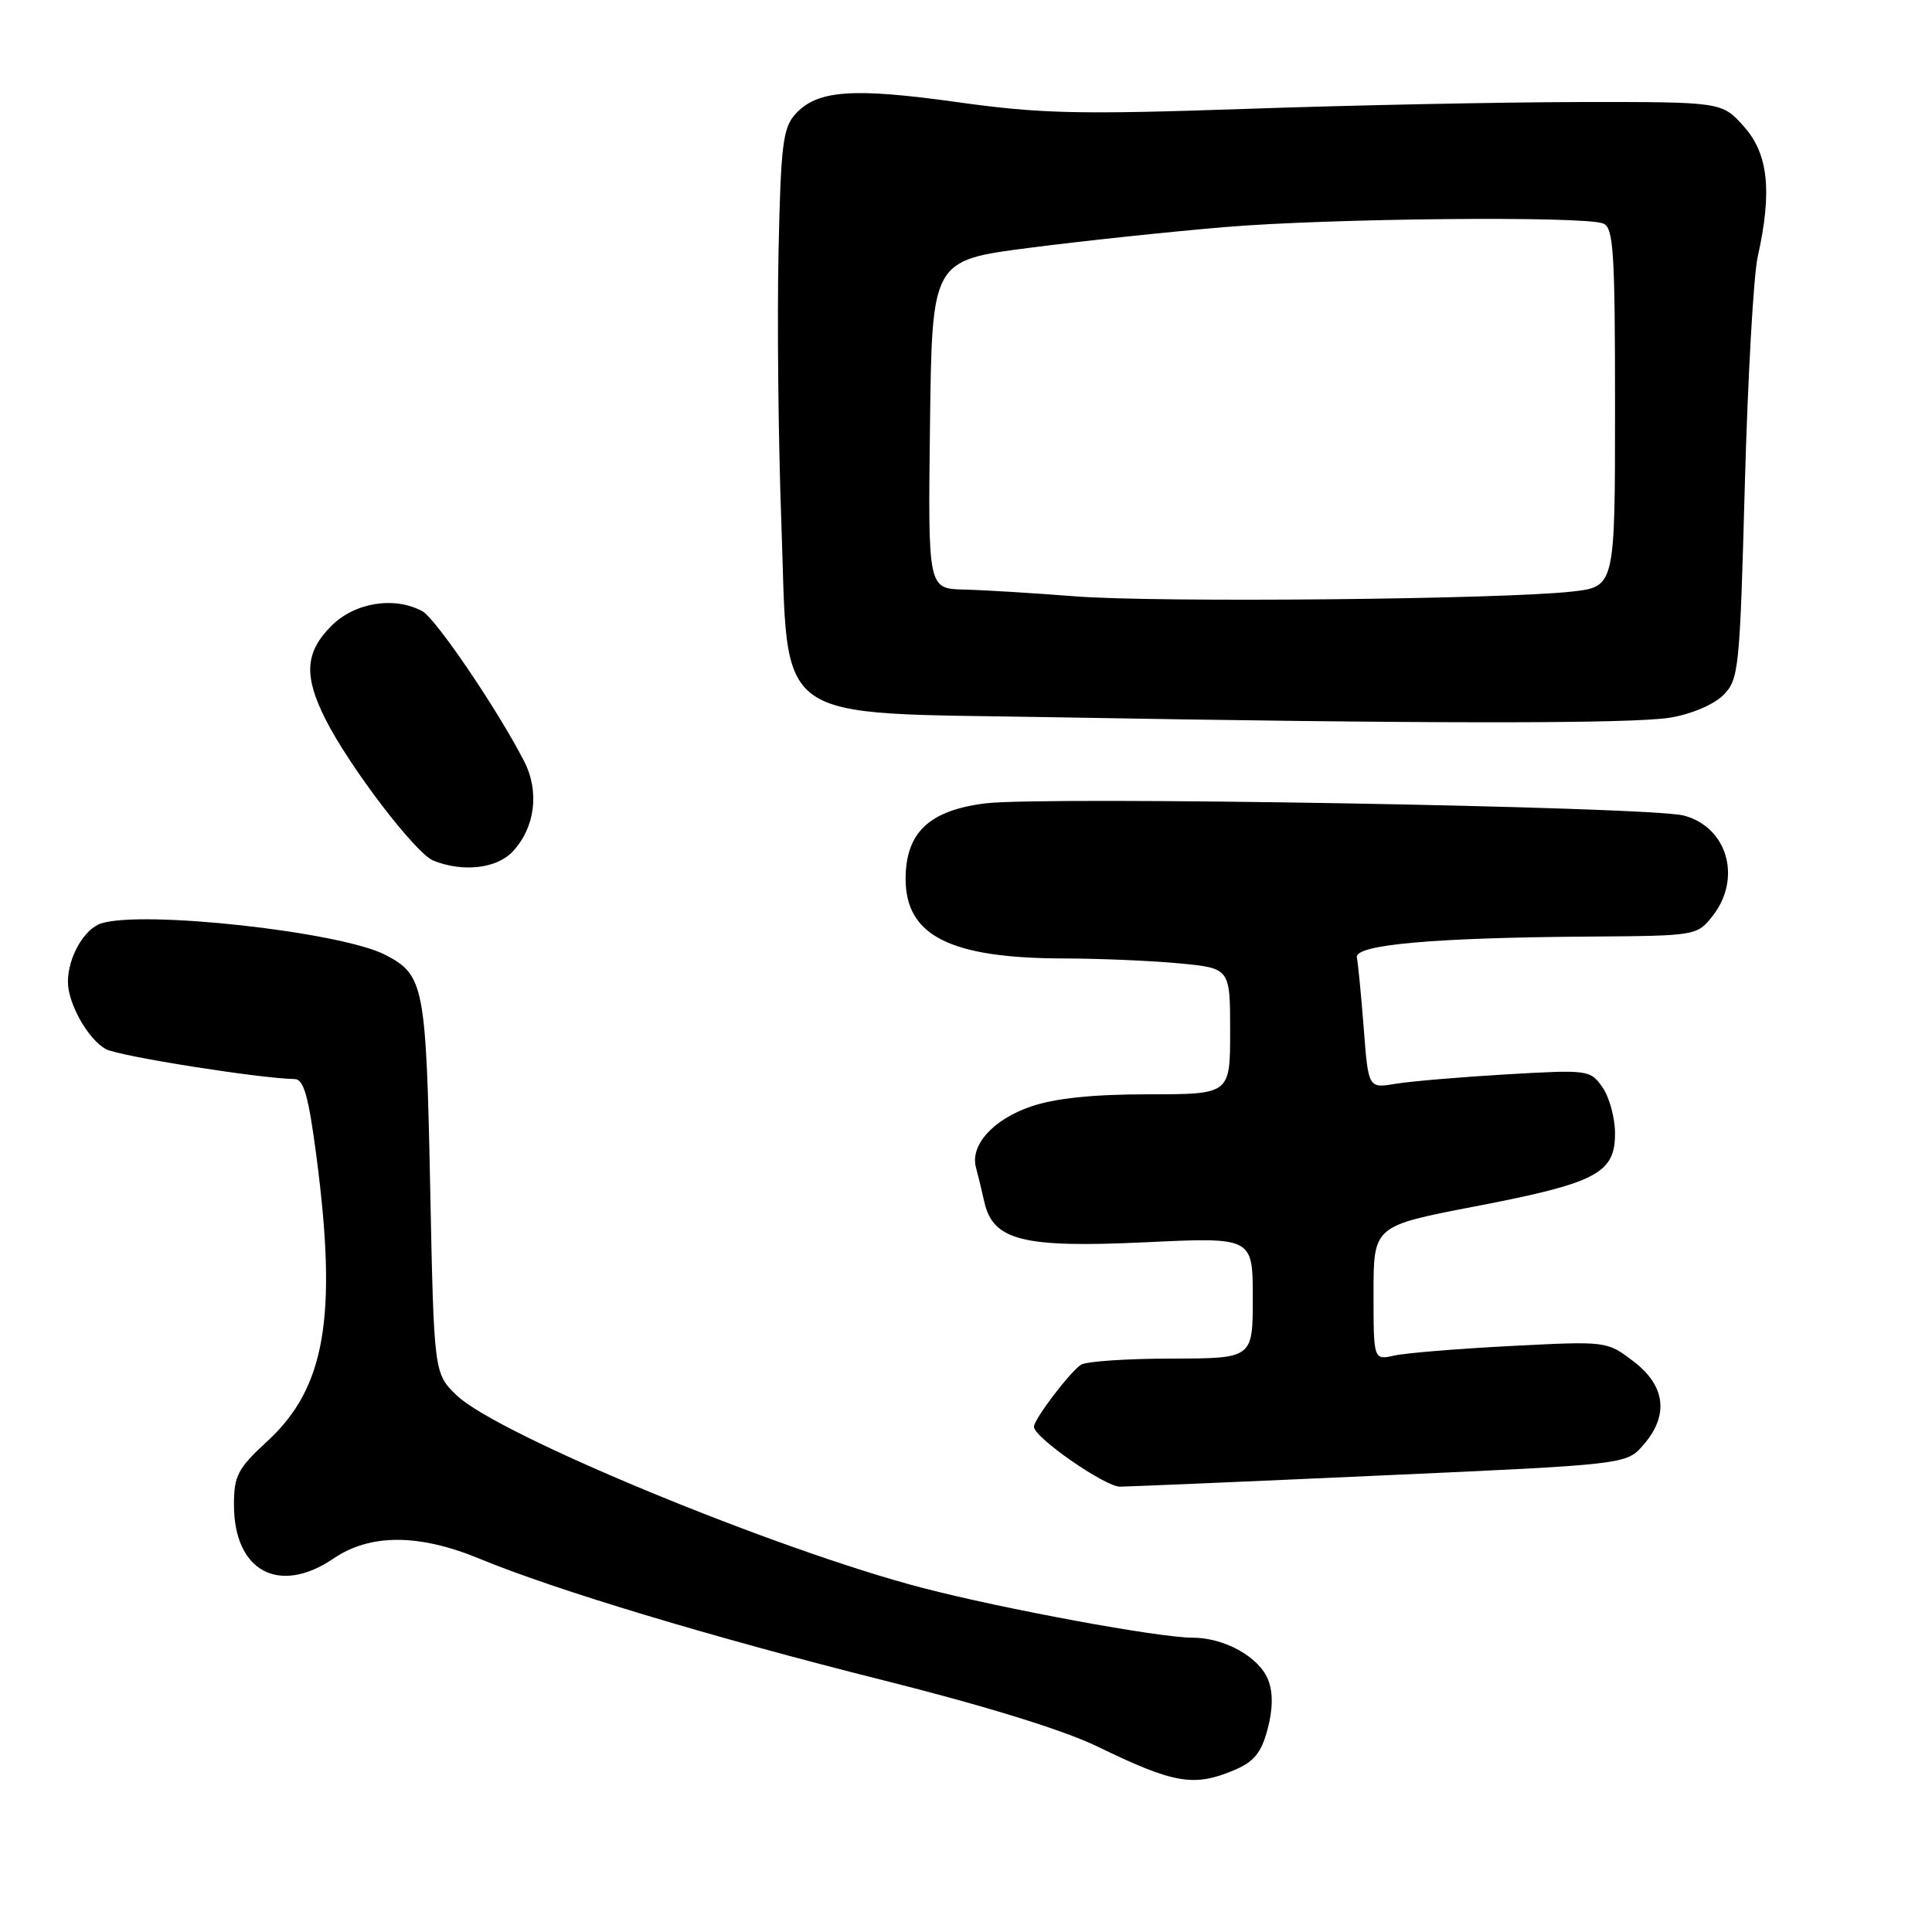 <?xml version="1.0" encoding="UTF-8" standalone="no"?>
<!DOCTYPE svg PUBLIC "-//W3C//DTD SVG 1.1//EN" "http://www.w3.org/Graphics/SVG/1.1/DTD/svg11.dtd" >
<svg xmlns="http://www.w3.org/2000/svg" xmlns:xlink="http://www.w3.org/1999/xlink" version="1.1" viewBox="0 0 256 256">
 <g >
 <path fill="currentColor"
d=" M 163.47 234.58 C 166.15 233.46 167.11 232.30 167.95 229.17 C 168.66 226.54 168.70 224.33 168.06 222.65 C 166.90 219.59 162.28 217.00 158.00 217.00 C 153.57 217.00 133.10 213.23 122.26 210.41 C 102.87 205.37 65.85 190.07 60.50 184.88 C 57.50 181.97 57.50 181.97 57.00 157.23 C 56.46 130.59 56.19 129.18 51.05 126.52 C 45.14 123.47 18.92 120.57 13.40 122.36 C 11.14 123.09 9.00 126.86 9.00 130.10 C 9.00 133.00 11.70 137.77 14.05 139.02 C 15.79 139.96 34.54 142.92 39.05 142.98 C 40.25 143.00 40.89 145.27 41.93 153.24 C 44.72 174.50 43.10 183.89 35.45 190.94 C 31.50 194.58 31.00 195.53 31.00 199.39 C 31.00 208.20 36.98 211.42 44.21 206.50 C 49.06 203.21 55.49 203.22 63.50 206.52 C 73.58 210.69 94.41 216.96 116.91 222.61 C 130.46 226.01 140.91 229.24 145.41 231.42 C 155.54 236.34 158.16 236.80 163.47 234.58 Z  M 183.00 195.51 C 215.50 194.05 215.50 194.05 217.75 191.47 C 221.16 187.56 220.71 183.64 216.46 180.40 C 212.92 177.70 212.92 177.70 200.21 178.35 C 193.22 178.71 186.26 179.28 184.75 179.62 C 182.00 180.23 182.00 180.23 182.00 171.34 C 182.00 162.44 182.00 162.44 195.48 159.85 C 211.53 156.76 214.00 155.48 214.00 150.20 C 214.00 148.13 213.25 145.38 212.34 144.08 C 210.72 141.76 210.47 141.73 199.59 142.36 C 193.49 142.72 186.88 143.28 184.91 143.61 C 181.31 144.21 181.31 144.21 180.70 136.23 C 180.36 131.84 179.95 127.63 179.79 126.87 C 179.43 125.18 189.89 124.24 210.68 124.10 C 224.75 124.00 224.87 123.98 226.93 121.37 C 230.85 116.37 228.89 109.57 223.09 108.06 C 218.52 106.87 138.34 105.48 130.57 106.45 C 123.11 107.38 120.00 110.33 120.00 116.47 C 120.00 124.00 125.93 126.98 141.00 127.00 C 145.68 127.01 152.54 127.30 156.25 127.65 C 163.00 128.29 163.00 128.29 163.00 136.64 C 163.00 145.00 163.00 145.00 152.18 145.00 C 144.85 145.00 139.83 145.52 136.63 146.61 C 131.60 148.32 128.52 151.74 129.32 154.70 C 129.59 155.69 130.09 157.73 130.42 159.23 C 131.57 164.38 135.52 165.37 151.72 164.61 C 166.00 163.93 166.00 163.93 166.00 171.97 C 166.00 180.00 166.00 180.00 155.25 180.02 C 149.34 180.02 143.94 180.39 143.25 180.83 C 141.79 181.75 137.00 188.07 137.00 189.06 C 137.00 190.46 146.42 197.00 148.41 196.99 C 149.56 196.98 165.12 196.32 183.00 195.51 Z  M 67.95 112.82 C 70.91 109.64 71.51 104.89 69.45 100.87 C 65.95 94.05 57.72 81.92 55.95 80.98 C 52.24 78.99 47.01 79.83 43.92 82.92 C 40.42 86.43 40.22 89.53 43.12 95.29 C 46.31 101.62 55.05 113.07 57.41 114.03 C 61.33 115.61 65.83 115.10 67.95 112.82 Z  M 221.33 95.09 C 224.10 94.63 227.07 93.37 228.33 92.12 C 230.41 90.04 230.53 88.83 231.20 64.22 C 231.59 50.08 232.35 36.48 232.91 34.00 C 234.84 25.36 234.31 20.38 231.08 16.77 C 228.17 13.50 228.17 13.50 209.33 13.52 C 198.97 13.54 179.03 13.94 165.00 14.43 C 142.79 15.19 137.87 15.07 126.82 13.53 C 112.97 11.59 108.27 11.94 105.39 15.12 C 103.74 16.94 103.46 19.22 103.16 33.35 C 102.97 42.23 103.13 58.21 103.52 68.86 C 104.53 96.49 101.58 94.35 139.67 95.04 C 188.48 95.91 216.20 95.93 221.33 95.09 Z  M 142.50 79.02 C 137.00 78.59 130.35 78.18 127.73 78.12 C 122.96 78.00 122.96 78.00 123.23 56.25 C 123.50 34.50 123.50 34.50 136.39 32.84 C 143.48 31.92 155.14 30.69 162.29 30.09 C 176.20 28.92 209.80 28.60 212.42 29.61 C 213.80 30.14 214.00 33.23 214.00 53.98 C 214.00 77.75 214.00 77.75 208.25 78.39 C 198.83 79.43 153.28 79.86 142.50 79.02 Z "/>
</g>
</svg>